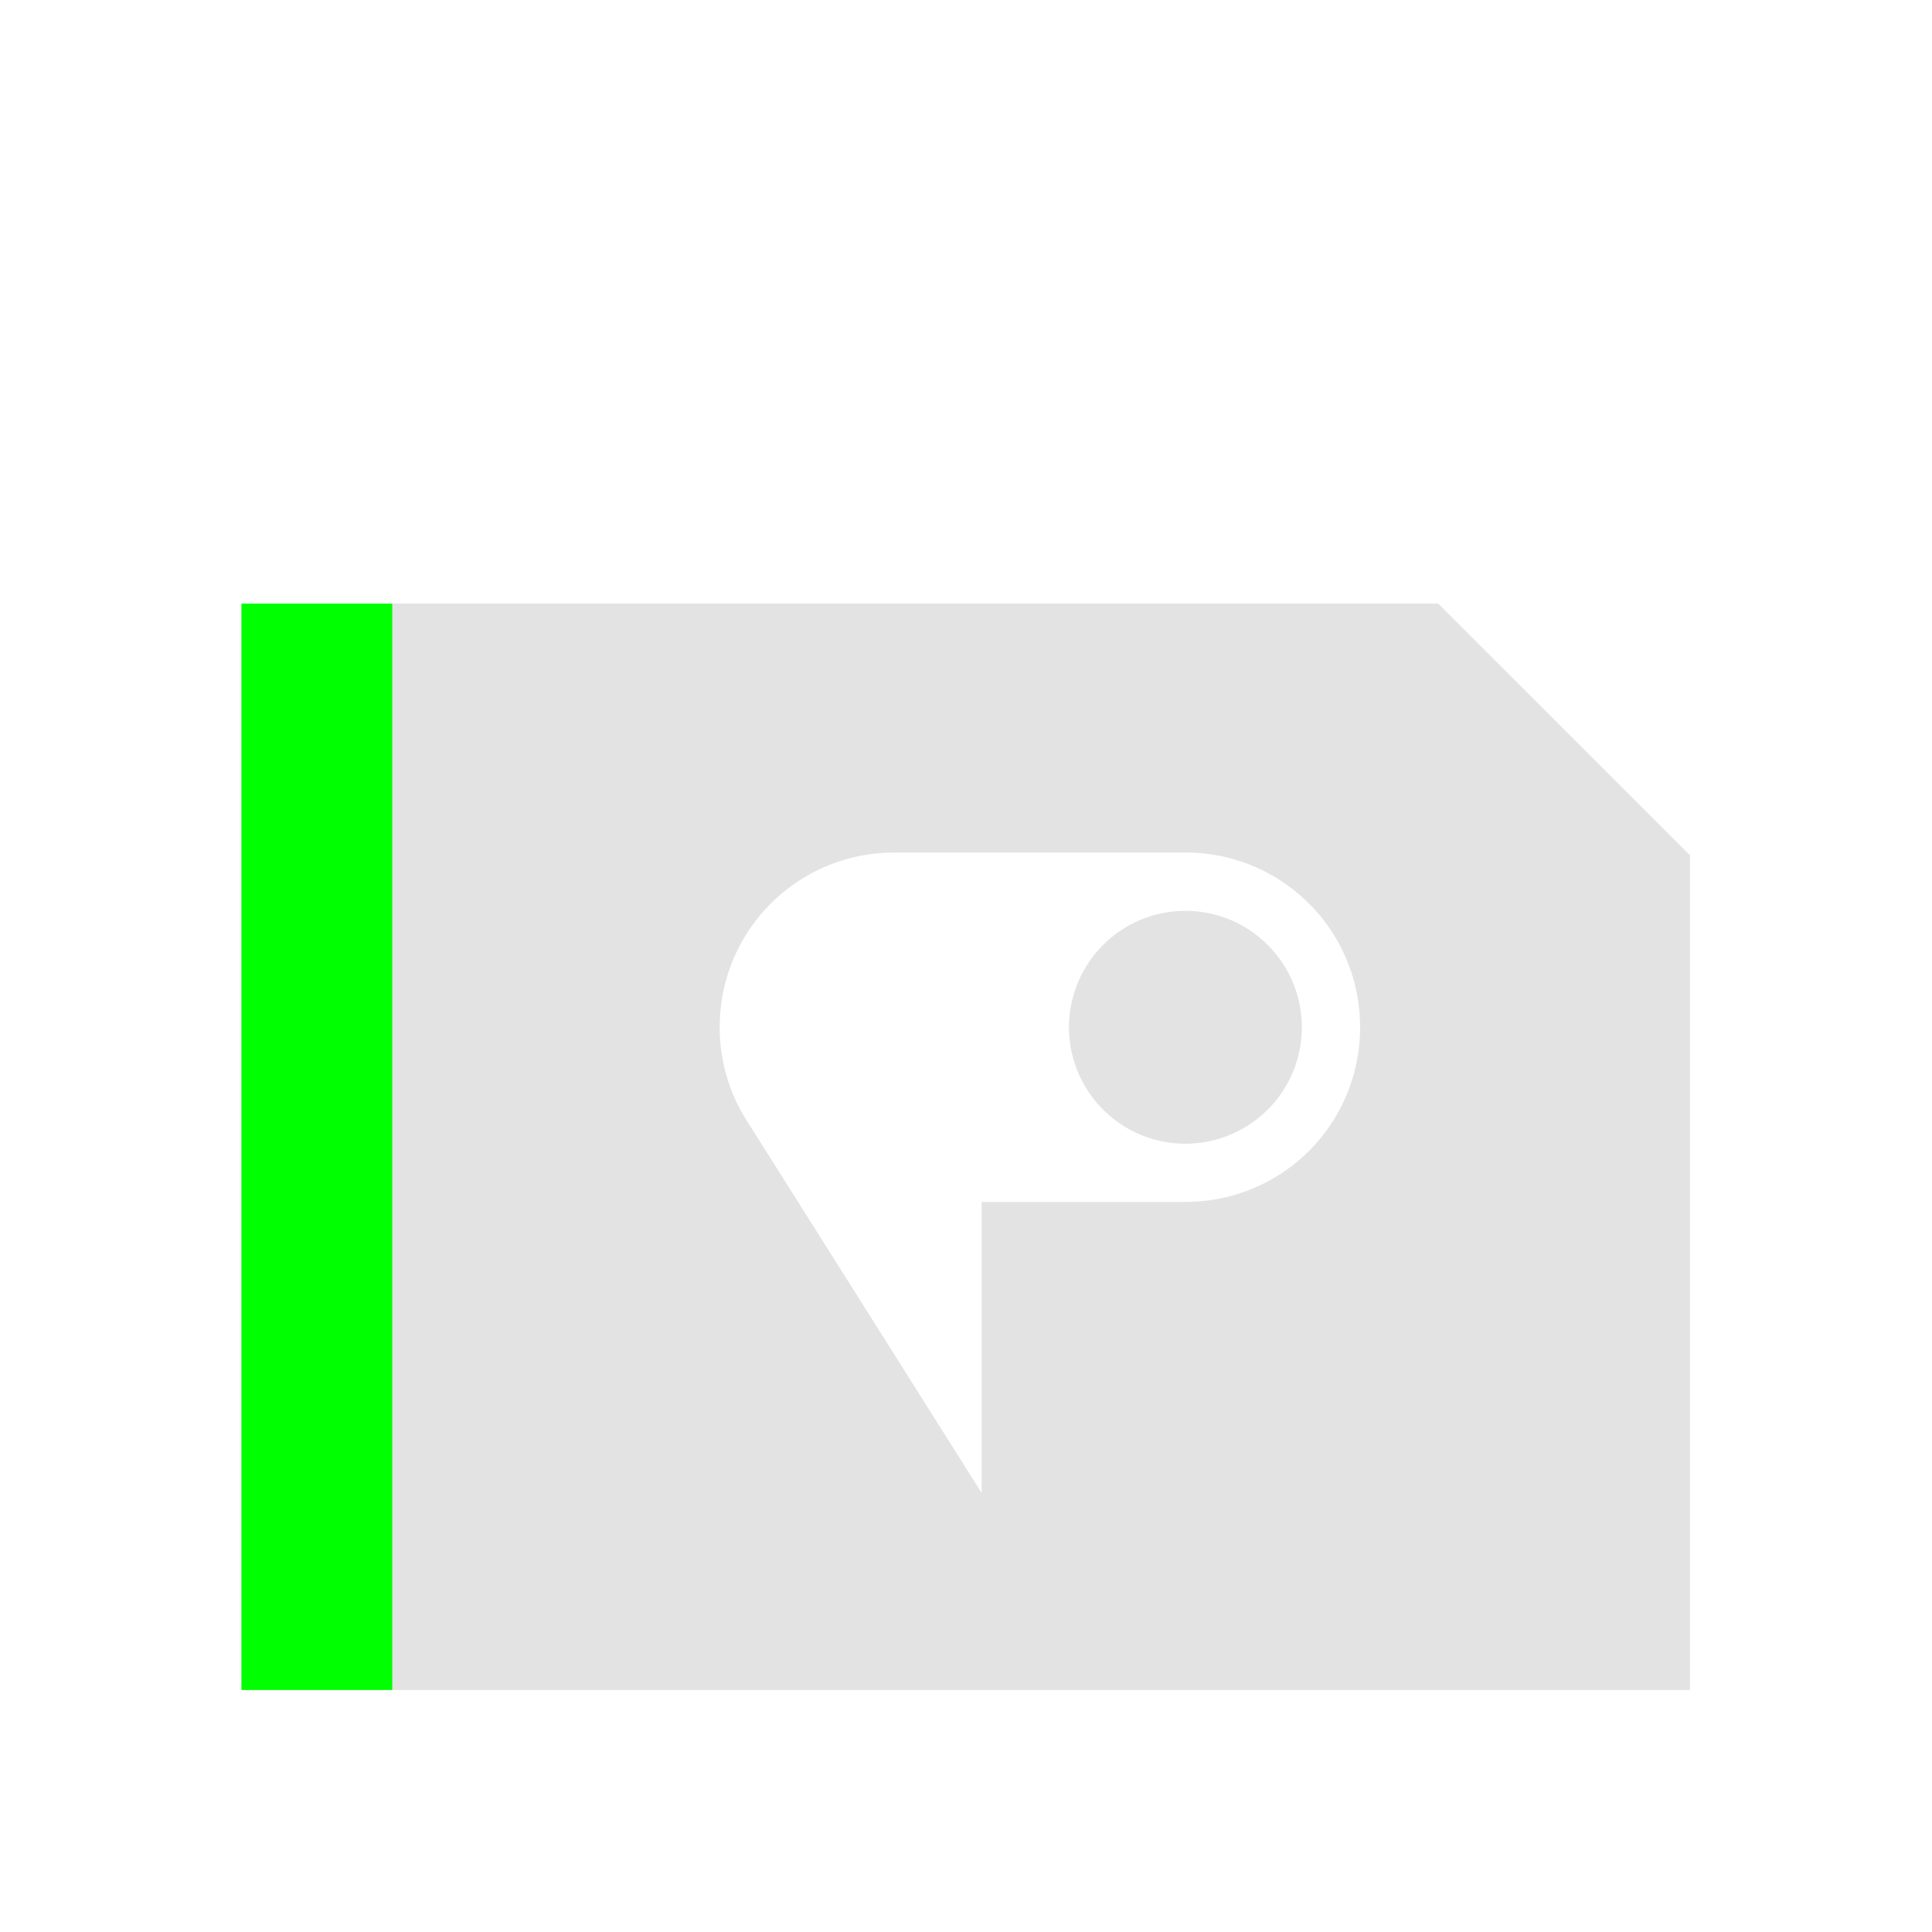 <?xml version="1.0" encoding="UTF-8" standalone="no"?>
<!-- Created with Inkscape (http://www.inkscape.org/) -->

<svg
     xmlns:dc="http://purl.org/dc/elements/1.1/"
     xmlns:cc="http://creativecommons.org/ns#"
     xmlns:rdf="http://www.w3.org/1999/02/22-rdf-syntax-ns#"
     xmlns:svg="http://www.w3.org/2000/svg"
     xmlns="http://www.w3.org/2000/svg"
     xmlns:sodipodi="http://sodipodi.sourceforge.net/DTD/sodipodi-0.dtd"
     xmlns:inkscape="http://www.inkscape.org/namespaces/inkscape"
     width="64"
     height="64"
     viewBox="0 0 16.933 16.933"
     version="1.1"
     id="svg8"
     inkscape:version="0.92+devel (fa9b7f7a5b, 2017-07-19, custom)"
     sodipodi:docname="image-x-psd.svg">
    <defs
         id="defs2" />
    <sodipodi:namedview
         id="base"
         pagecolor="#002466"
         bordercolor="#ffffff"
         borderopacity="0.38"
         inkscape:pageopacity="1"
         inkscape:pageshadow="2"
         inkscape:zoom="6.640625"
         inkscape:cx="-26.853704"
         inkscape:cy="30.728994"
         inkscape:document-units="px"
         inkscape:current-layer="g841"
         inkscape:document-rotation="0"
         showgrid="false"
         inkscape:showpageshadow="false"
         borderlayer="true"
         inkscape:window-width="1920"
         inkscape:window-height="1051"
         inkscape:window-x="0"
         inkscape:window-y="0"
         inkscape:window-maximized="1"
         inkscape:snap-page="true"
         inkscape:snap-grids="false"
         inkscape:snap-to-guides="false"
         showguides="false"
         inkscape:guide-bbox="true"
         inkscape:lockguides="true"
         inkscape:measure-start="1.71097,29.6548"
         inkscape:measure-end="1.71097,0"
         inkscape:object-paths="true"
         units="px">
        <sodipodi:guide
             position="12.154,7.846"
             orientation="0,1"
             id="guide816"
             inkscape:locked="true" />
    </sodipodi:namedview>
    <g
         id="g841"
         inkscape:label="#image-x-psd"
         transform="scale(1.058)">
        <rect
             inkscape:label="#boundary"
             y="0"
             x="0"
             height="16"
             width="16"
             id="rect837"
             style="fill:none;stroke-width:0.665" />
        <path
             style="opacity:0.6;fill:#d0d0d0;stroke-width:1.629"
             d="M 13,20 V 56 H 56 V 28.344 L 47.654,20 Z m 26.281,8.25 c 3.206,0 5.787,2.583 5.787,5.789 0,3.206 -2.581,5.787 -5.787,5.787 h -6.752 v 9.646 L 24.869,37.328 c -0.061,-0.087 -0.114,-0.179 -0.17,-0.27 l -0.08,-0.127 0.004,0.002 c -0.492,-0.85 -0.775,-1.835 -0.775,-2.893 0,-3.206 2.581,-5.789 5.787,-5.789 z m 0,1.932 a 3.858,3.859 0 0 0 -3.859,3.859 3.858,3.859 0 0 0 3.859,3.857 3.858,3.859 0 0 0 3.857,-3.857 3.858,3.859 0 0 0 -3.857,-3.859 z"
             transform="scale(0.25)"
             id="rect816"
             inkscape:connector-curvature="0"
             inkscape:label="#2" />
        <rect
             style="opacity:1;fill:#00ff00;stroke:none;stroke-width:0.075"
             id="rect843"
             width="1.25"
             height="9"
             x="2"
             y="5"
             inkscape:label="#1" />
    </g>
</svg>
